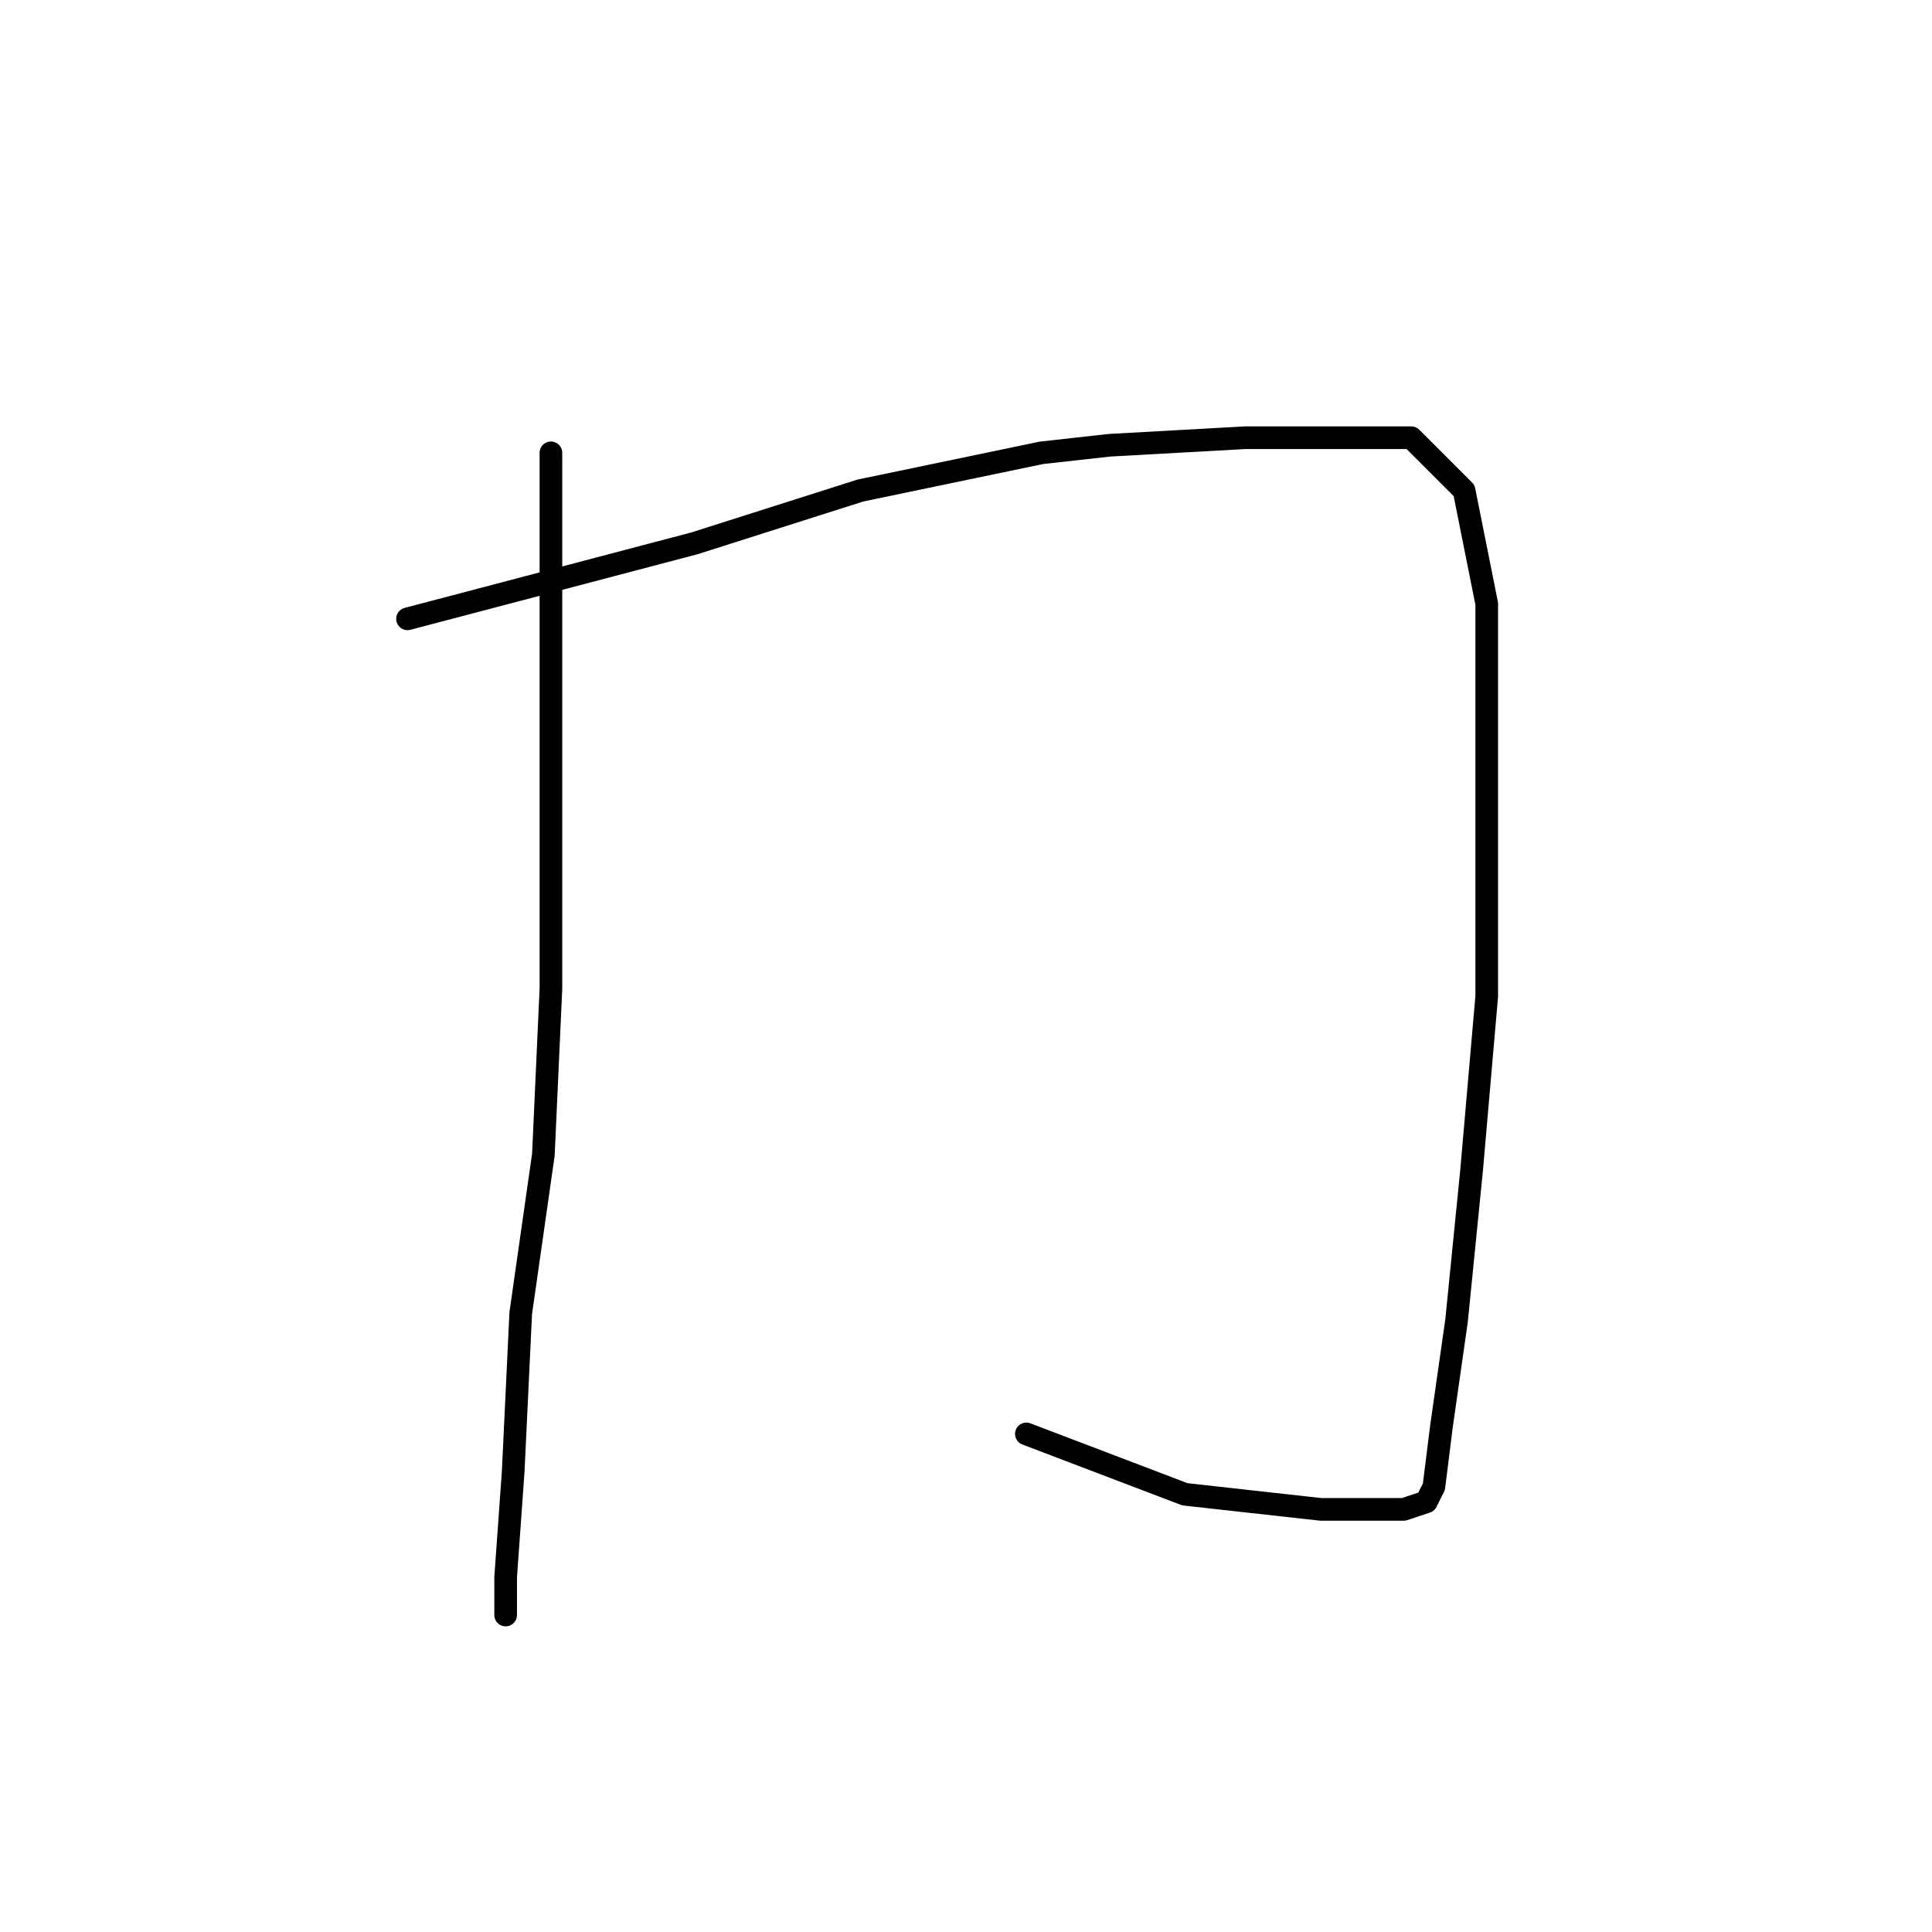 <?xml version="1.0" standalone="no"?>
    <svg width="256" height="256" xmlns="http://www.w3.org/2000/svg" version="1.1">
    <polyline stroke="black" stroke-width="3" stroke-linecap="round" fill="transparent" stroke-linejoin="round" points="73 60 73 67 73 74 73 94 73 107 73 131 72 153 69 174 68 195 67 209 67 214 67 214 " />
        <polyline stroke="black" stroke-width="3" stroke-linecap="round" fill="transparent" stroke-linejoin="round" points="54 82 73 77 92 72 114 65 138 60 147 59 165 58 178 58 187 58 194 65 197 80 197 104 197 132 195 155 193 175 191 189 190 197 189 199 186 200 175 200 157 198 136 190 136 190 " />
        </svg>